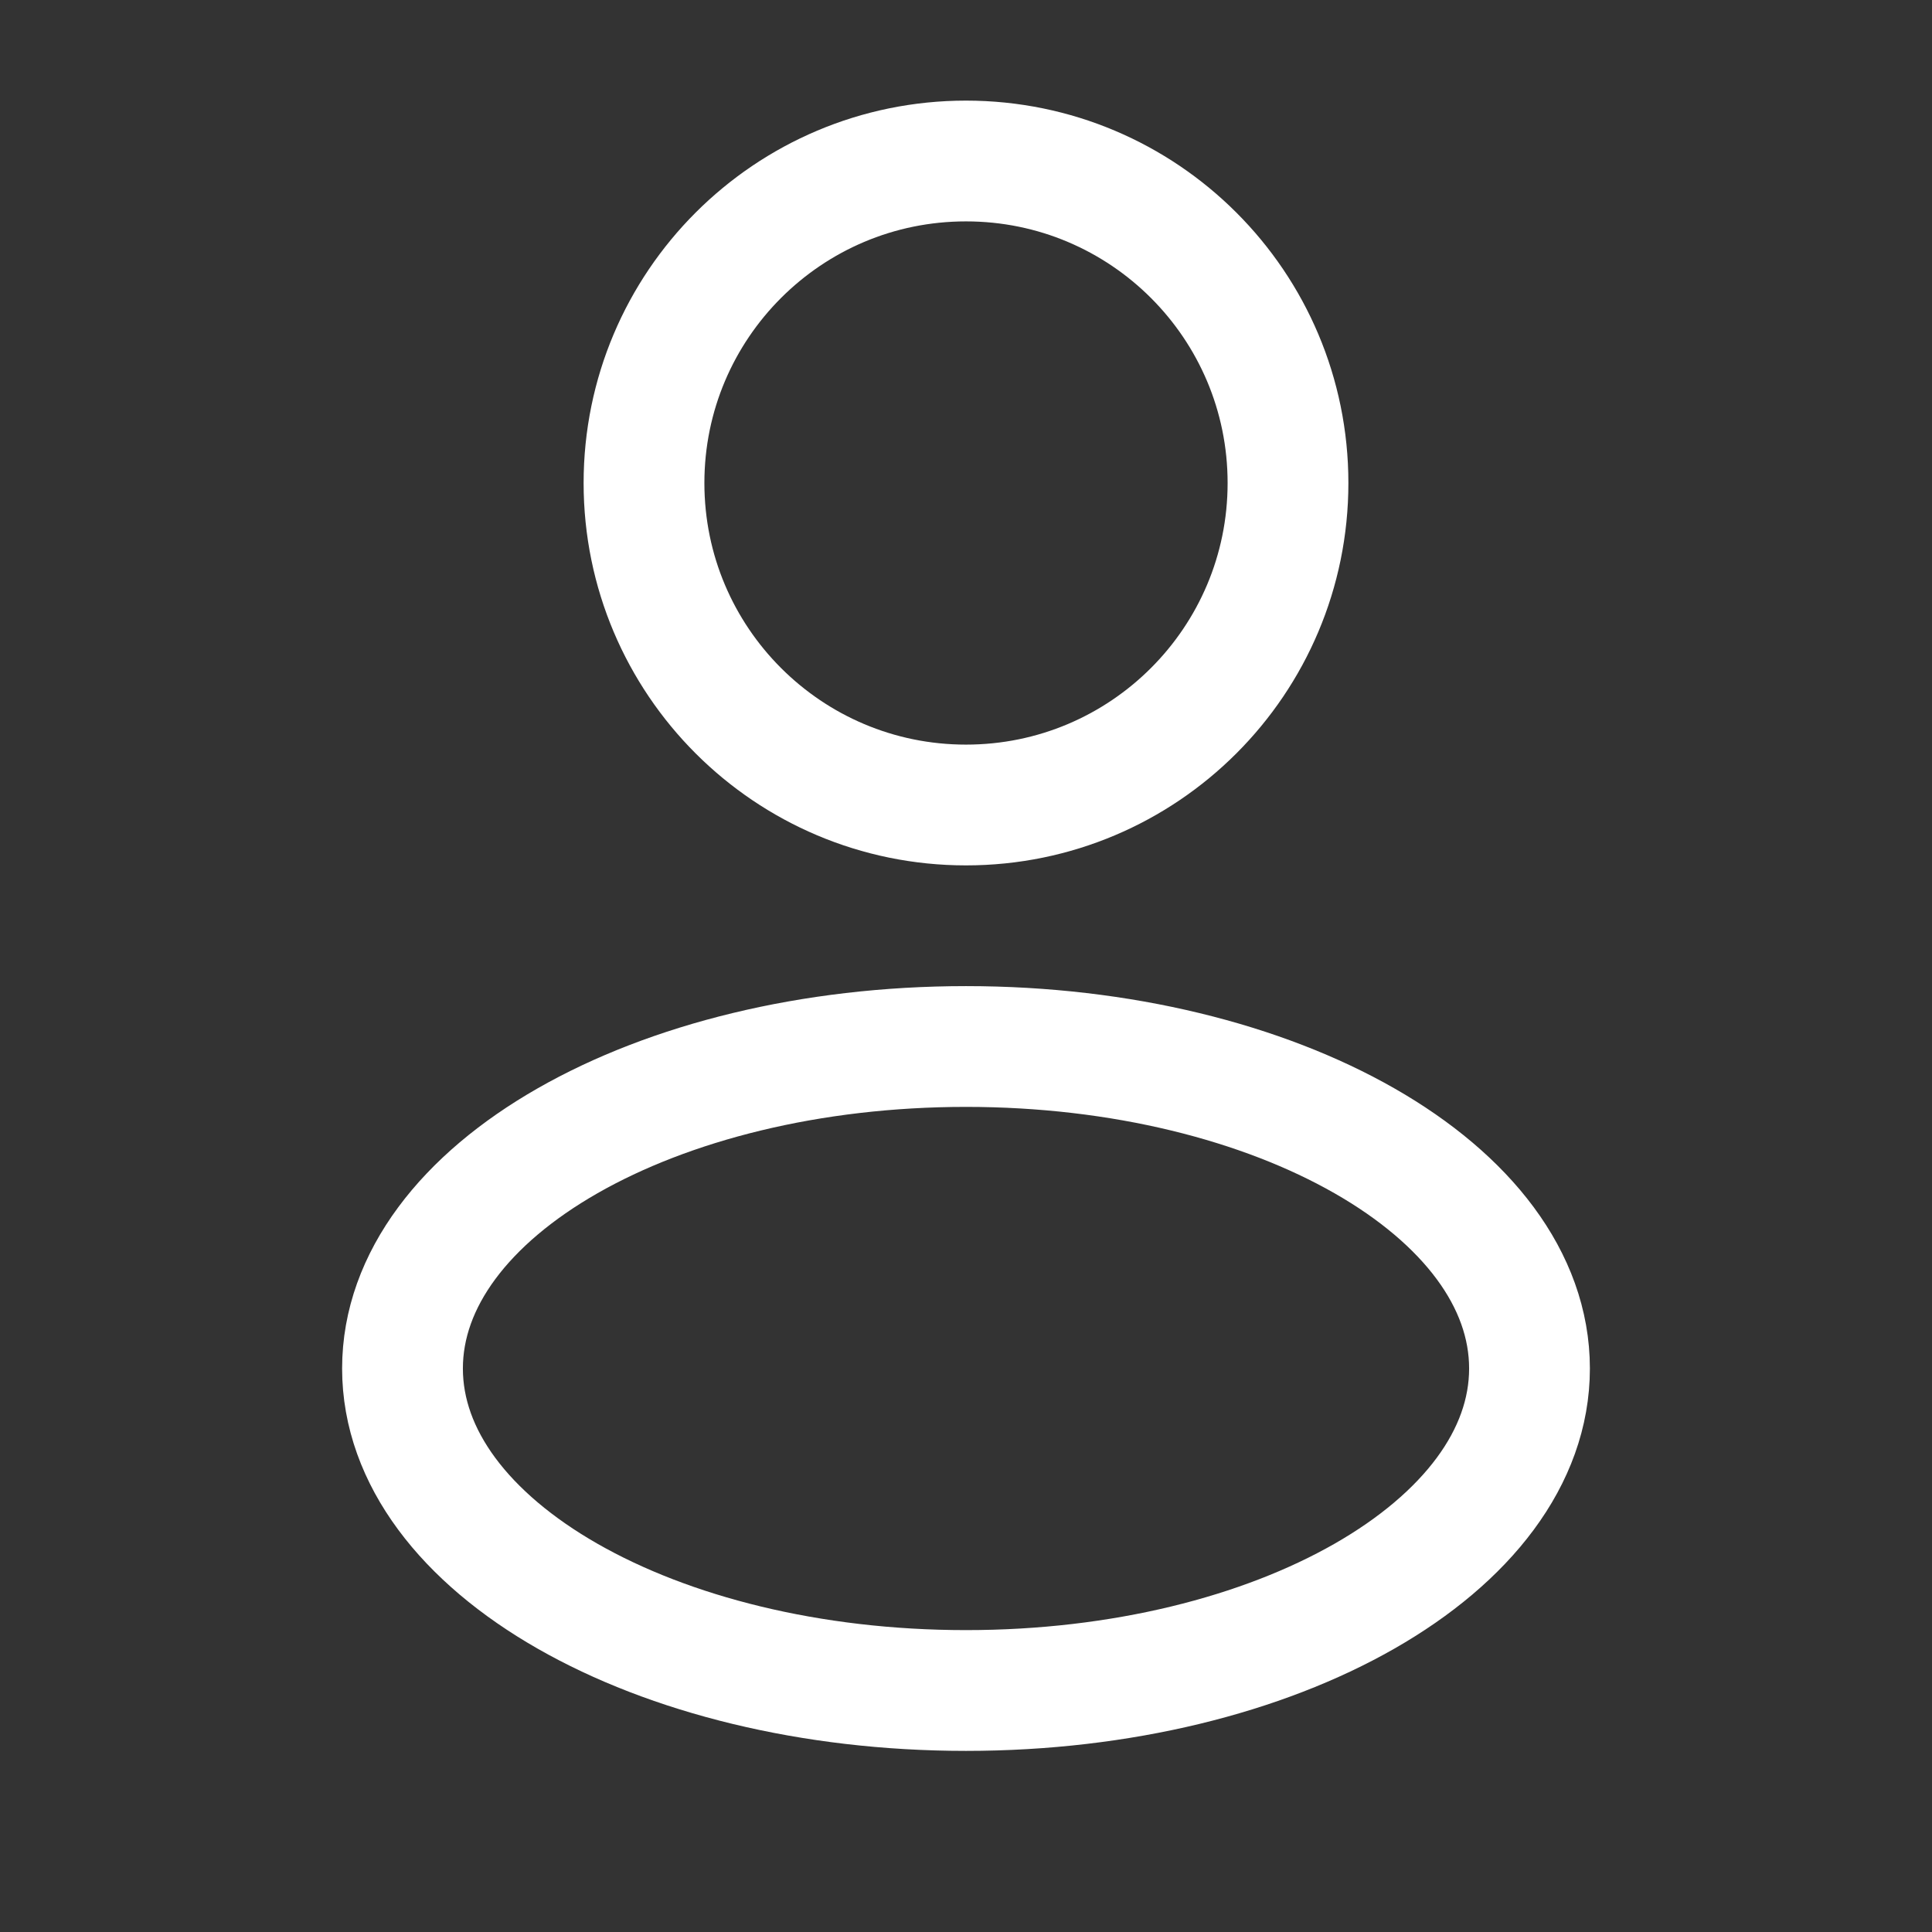 <svg width="39" height="39" viewBox="0 0 39 39" fill="none" xmlns="http://www.w3.org/2000/svg">
<rect x="0" y="0" width="39" height="39" fill="#333333" stroke="none"/>
<path d="M19.5 16.25C23.09 16.25 26 13.34 26 9.75C26 6.16 23.09 3.25 19.5 3.25C15.91 3.25 13 6.16 13 9.75C13 13.34 15.91 16.25 19.5 16.25Z" stroke="white" stroke-width="2.438"/>
<path d="M19.5 34.125C25.782 34.125 30.875 31.215 30.875 27.625C30.875 24.035 25.782 21.125 19.5 21.125C13.218 21.125 8.125 24.035 8.125 27.625C8.125 31.215 13.218 34.125 19.5 34.125Z" stroke="white" stroke-width="2.438"/>
</svg>
